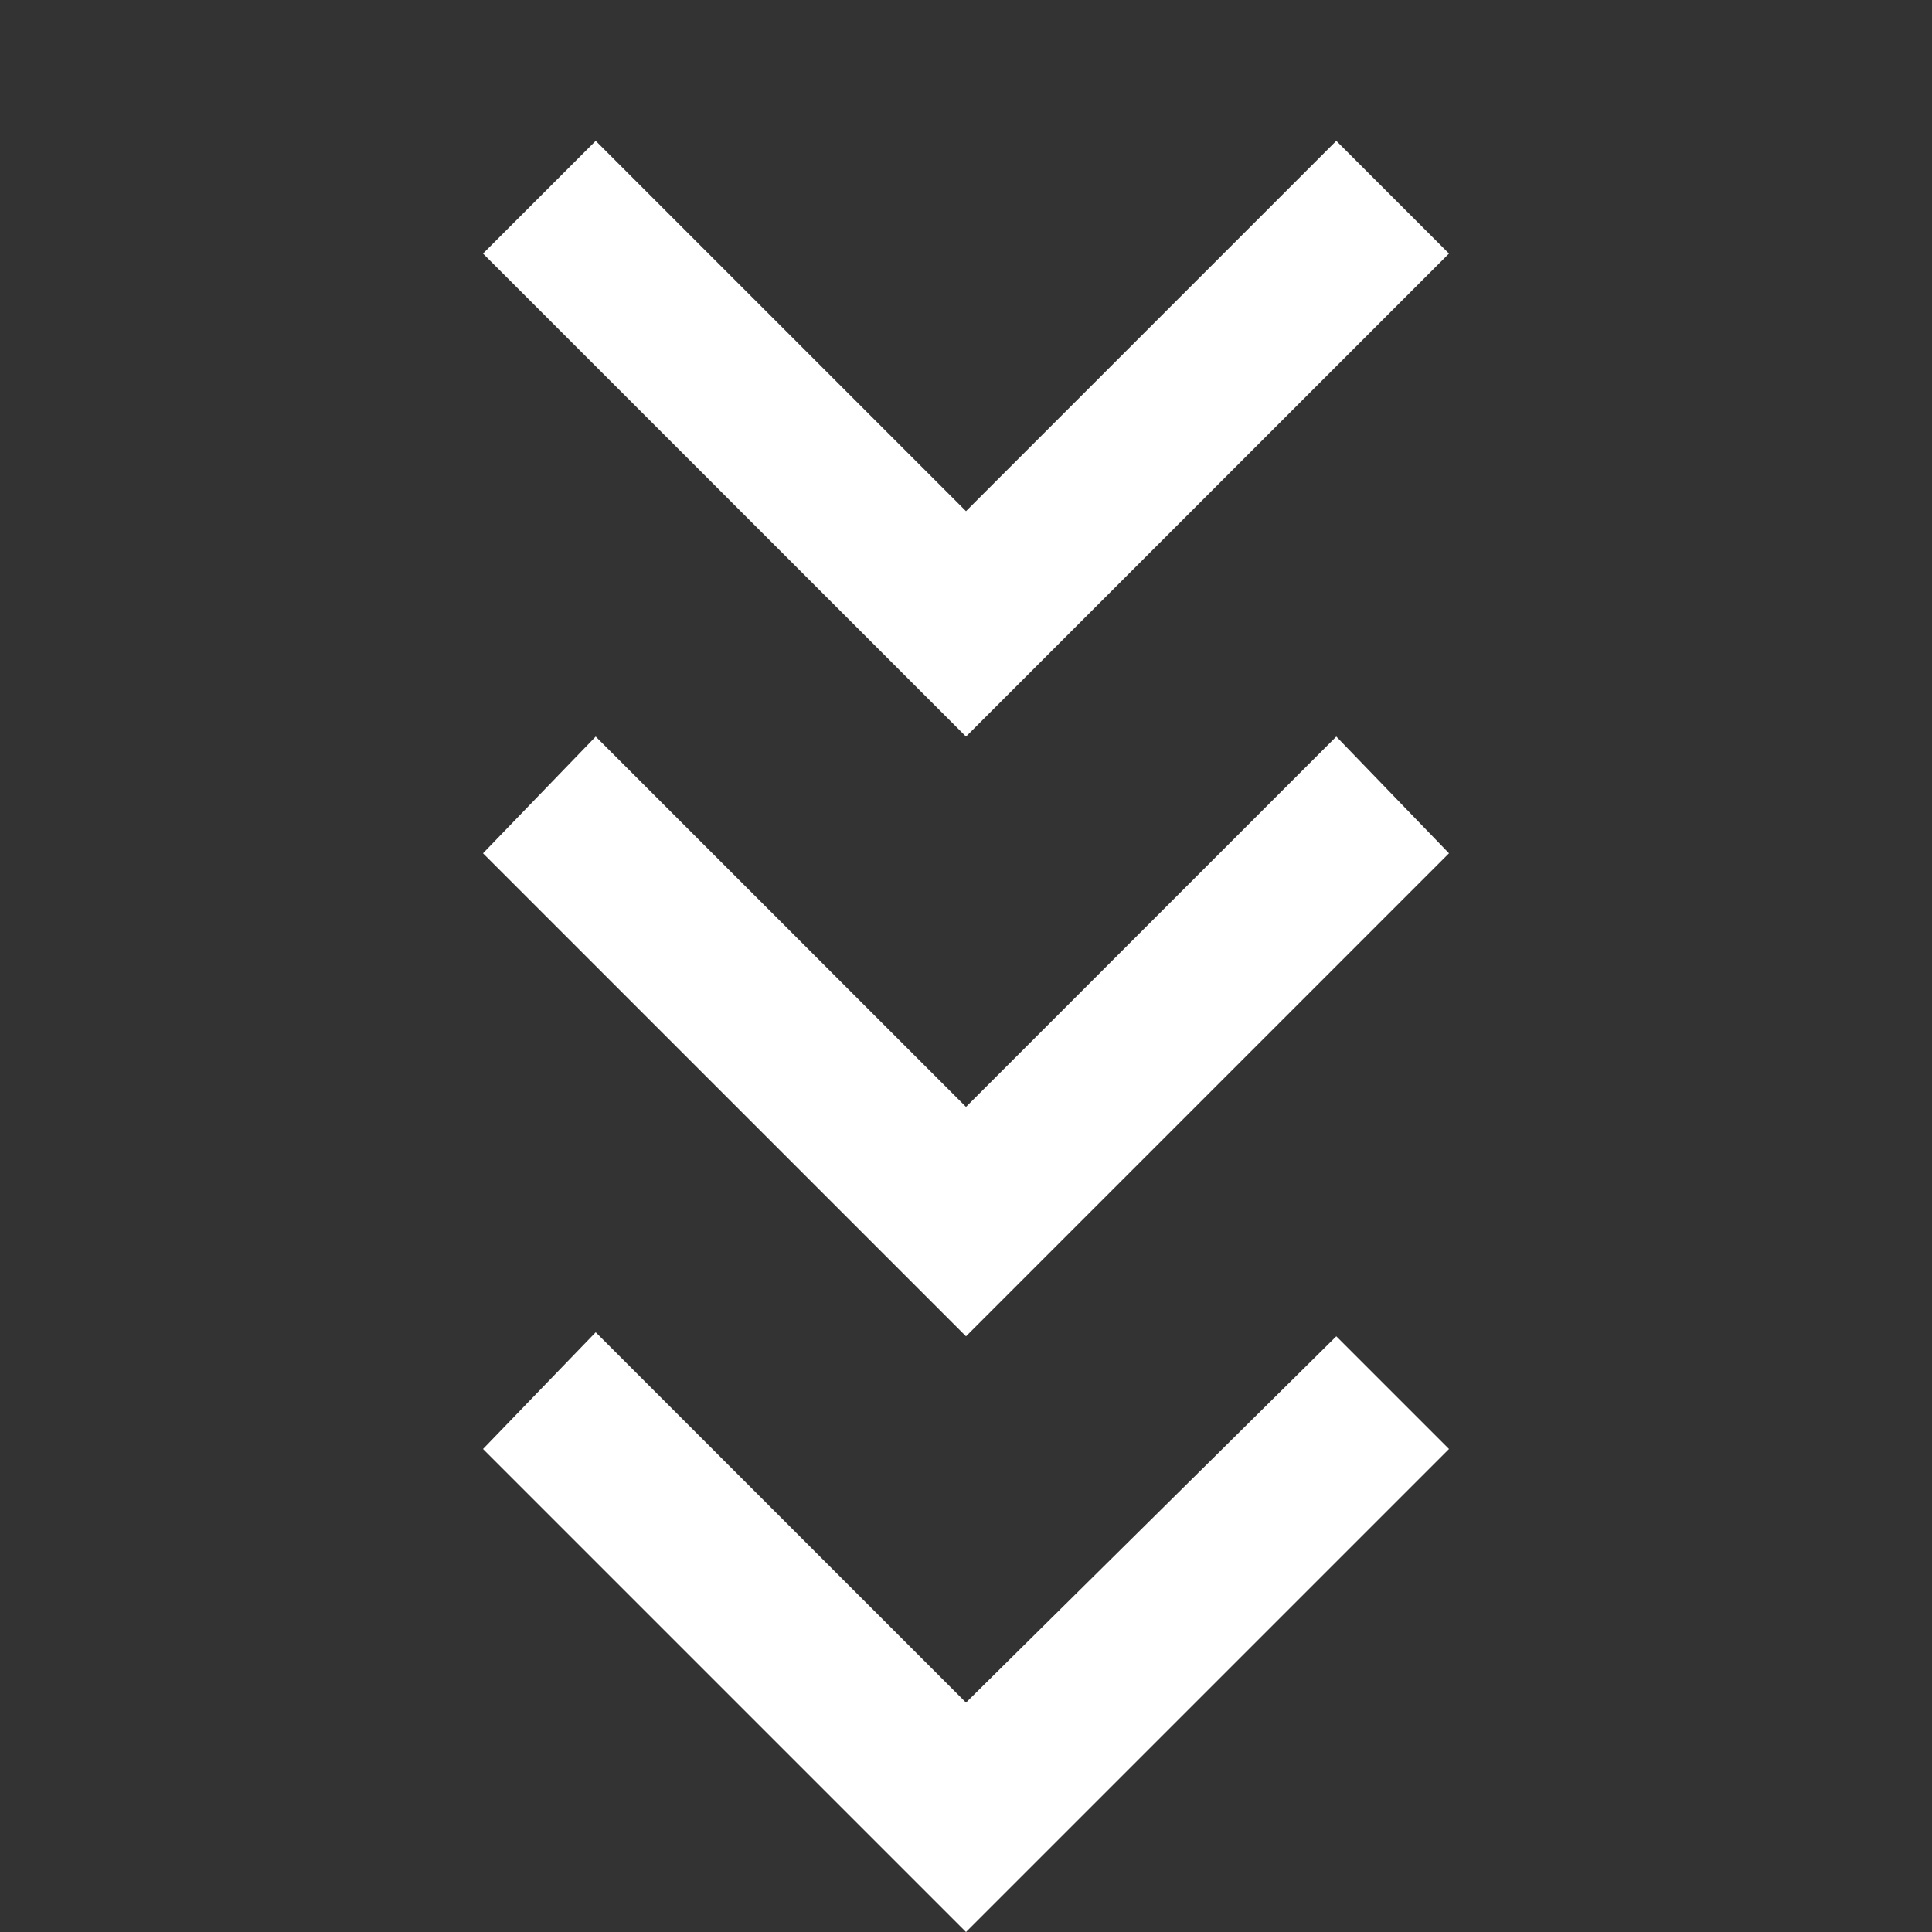 <?xml version="1.0" encoding="utf-8"?>
<!-- Generator: Adobe Illustrator 24.2.1, SVG Export Plug-In . SVG Version: 6.00 Build 0)  -->
<svg version="1.1" id="Layer_1" xmlns="http://www.w3.org/2000/svg" xmlns:xlink="http://www.w3.org/1999/xlink" x="0px" y="0px"
	 viewBox="0 0 48 48" style="enable-background:new 0 0 48 48;" xml:space="preserve">
<rect x="0" y="0" width="48" height="48" fill="#333333" stroke="none"/>
<style type="text/css">
	.st0{fill:#FFFFFF;}
</style>
<path class="st0" d="M33.2,33.2L24,42.3l-9.2-9.2L12,36l12,12l12-12L33.2,33.2z"/>
<path class="st0" d="M33.2,18.3L24,27.5l-9.2-9.2L12,21.2l12,12l12-12L33.2,18.3z"/>
<path class="st0" d="M33.2,3.5L24,12.7l-9.2-9.2L12,6.3l12,12l12-12L33.2,3.5z"/>
</svg>
